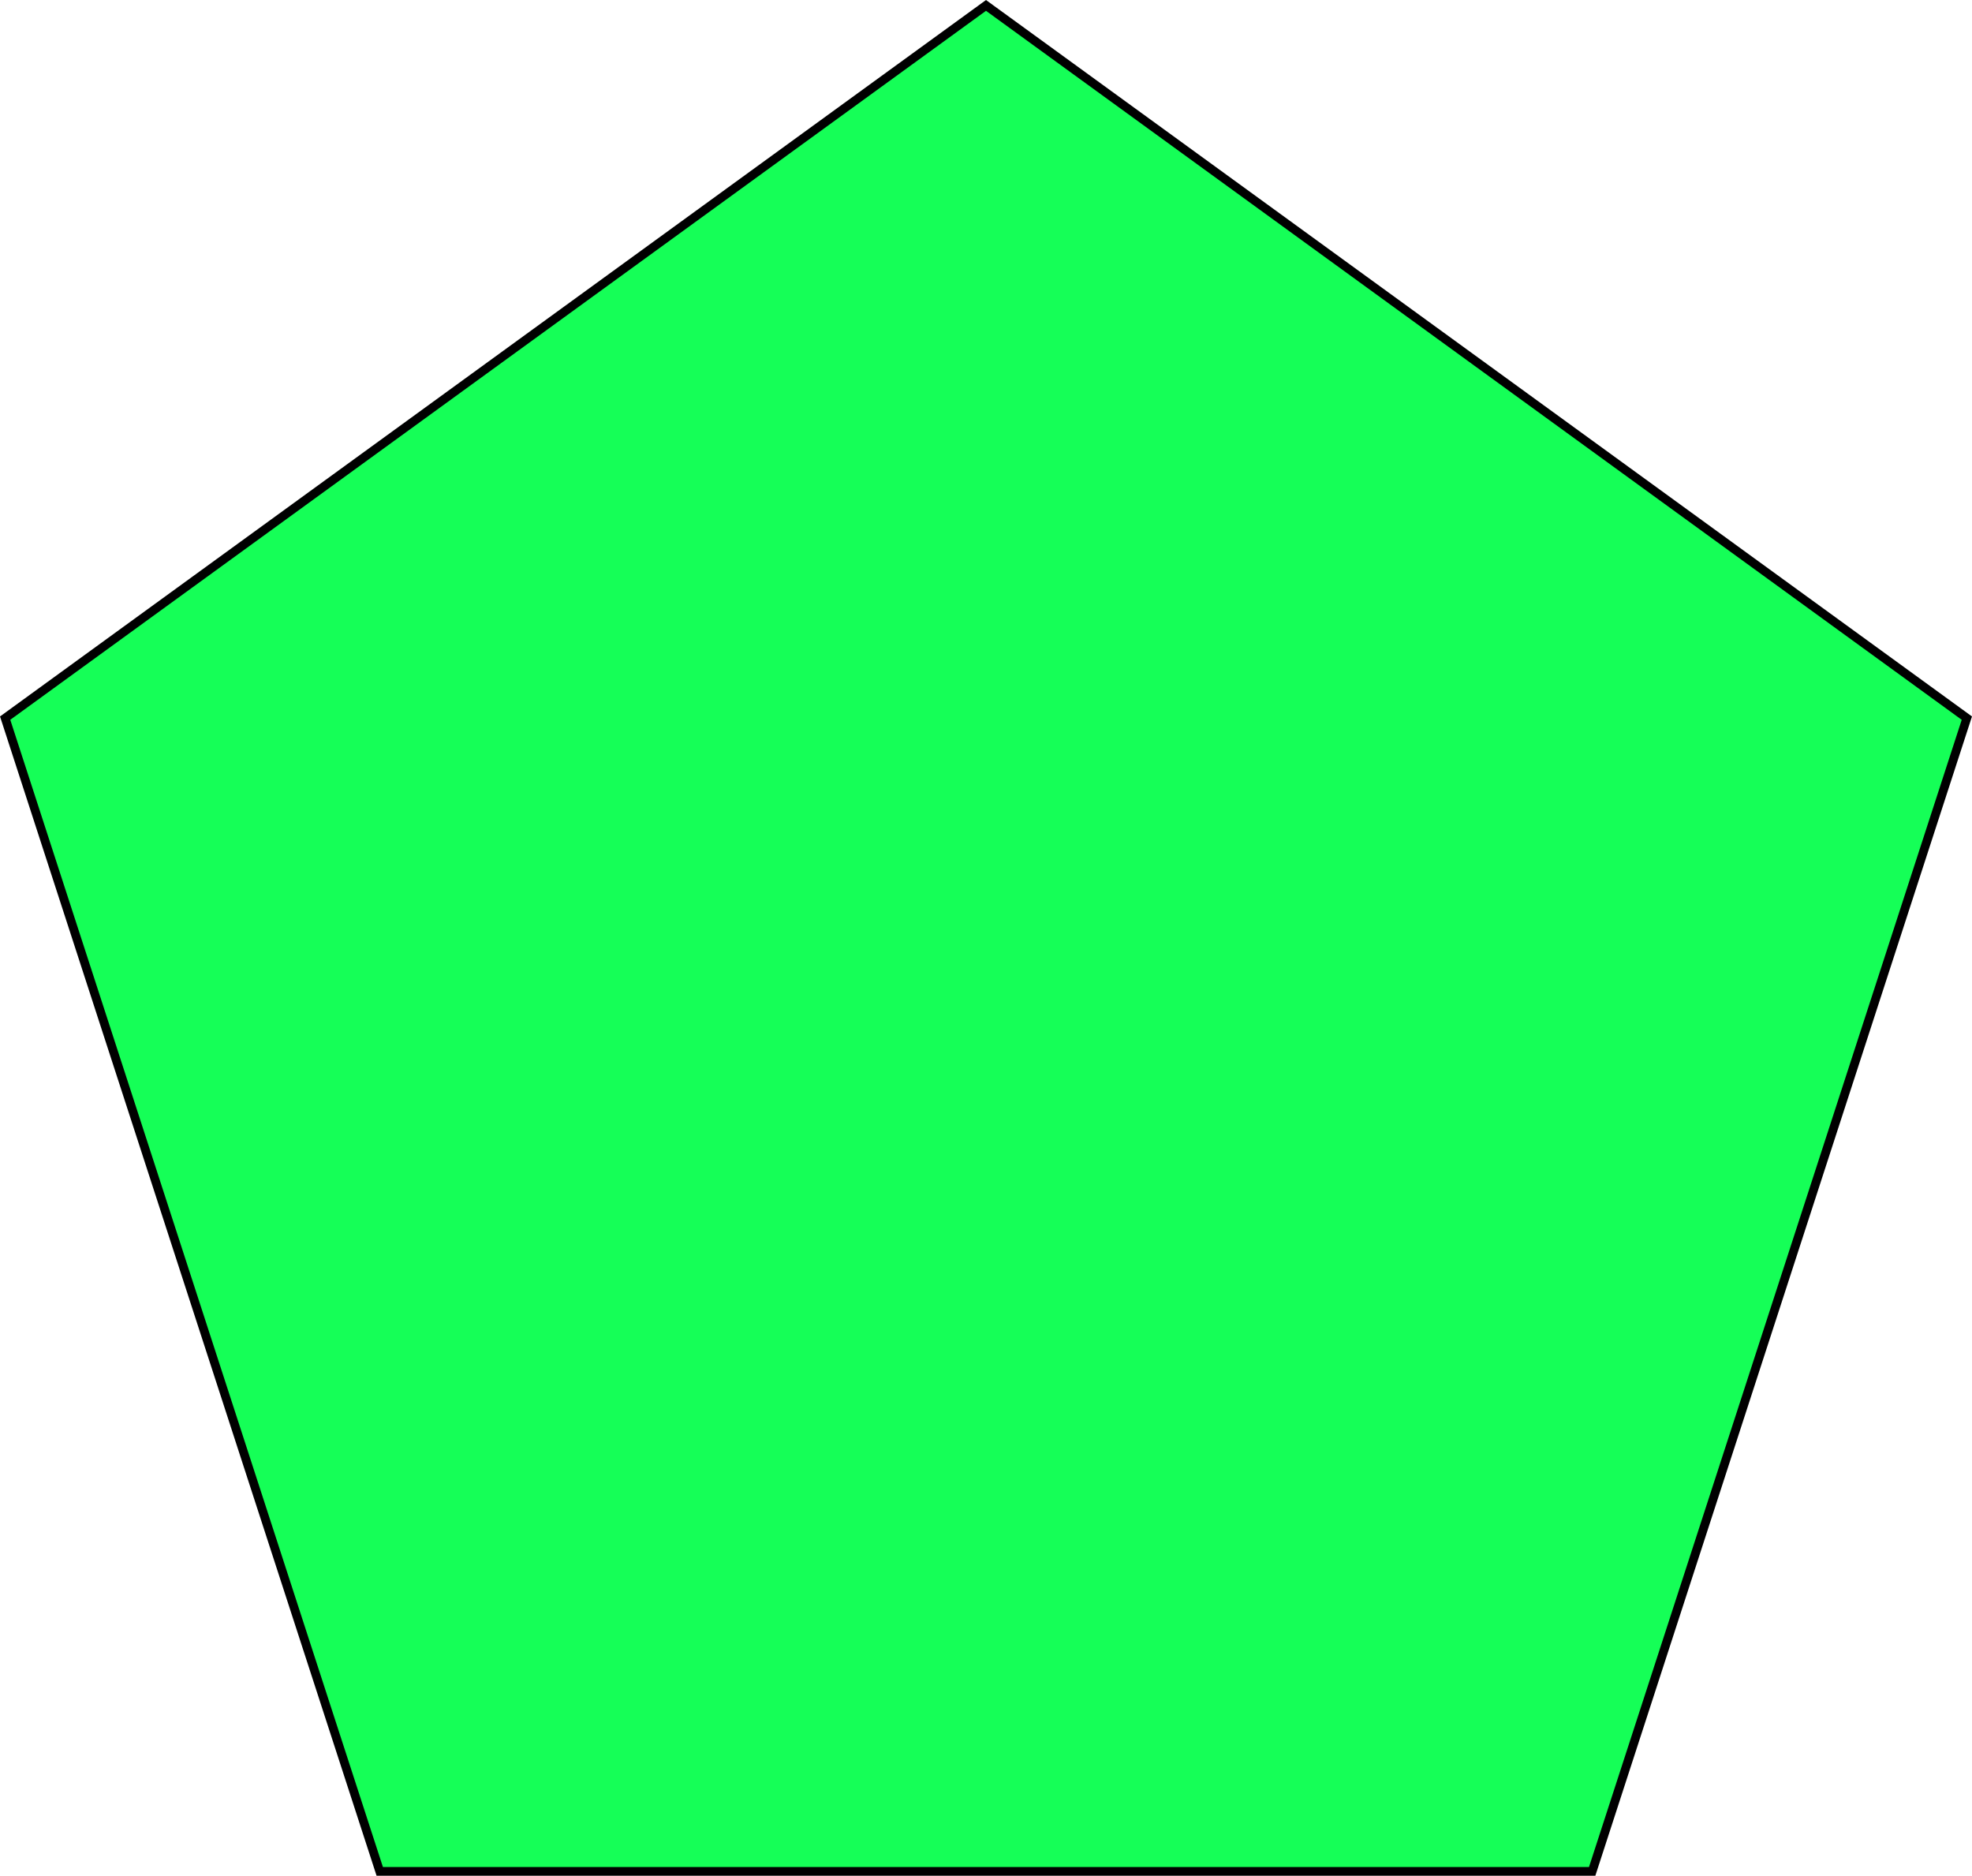 <svg id="Layer_1" data-name="Layer 1" xmlns="http://www.w3.org/2000/svg" viewBox="0 0 226 214.94"><defs><style>.cls-1{fill:#15ff57;stroke:#000;stroke-miterlimit:10;}</style></defs><title>pentagon</title><polygon class="cls-1" points="113 0.62 0.59 82.29 43.52 214.44 182.47 214.44 225.41 82.29 113 0.62"/></svg>